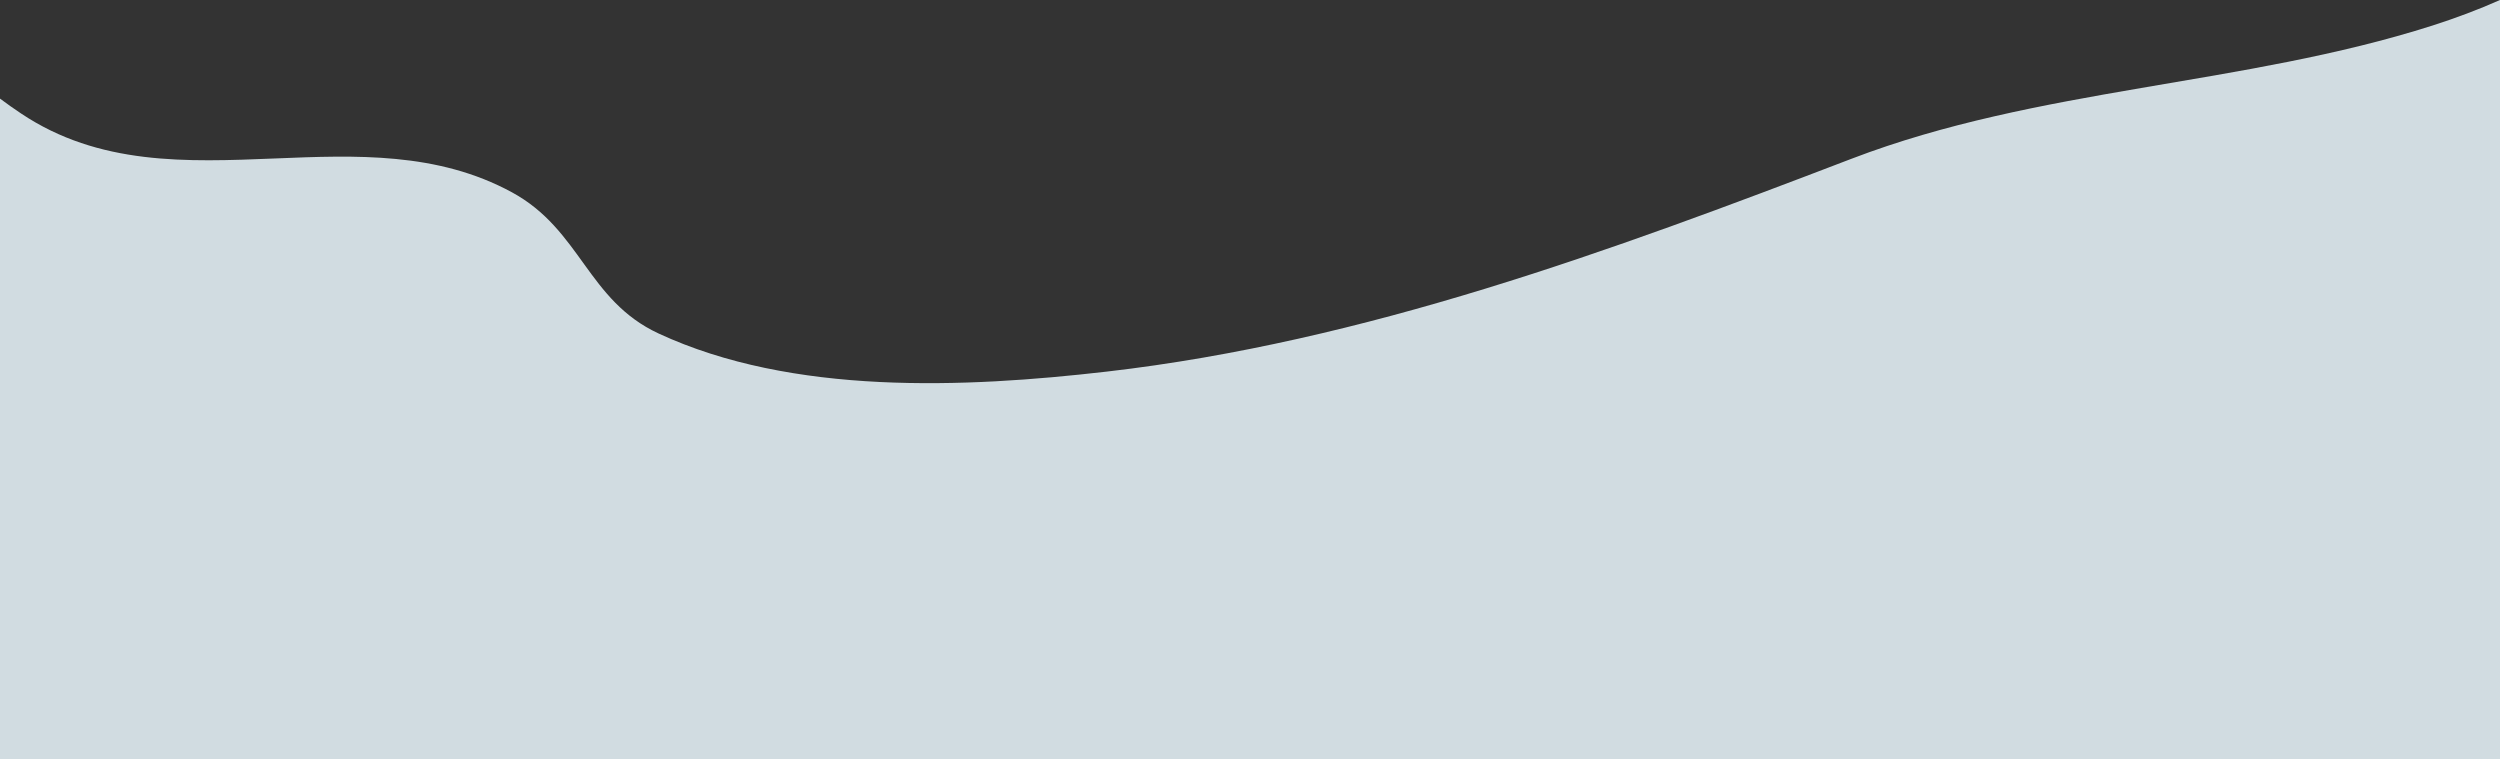 <svg width="1024" height="311" viewBox="0 0 1024 311" fill="none" xmlns="http://www.w3.org/2000/svg">
<rect x="0" y="0" width="1024" height="311" fill="#333333" stroke="none"/>
<path opacity="0.9" d="M758.438 65.008C659.585 102.863 559.023 139.986 453.432 152.197C394.999 158.949 324.532 162.021 269.76 136.598C240.495 123.021 238.029 94.161 209.667 78.756C179.181 62.205 145.815 63.546 112.547 64.911C76.471 66.373 40.518 67.836 8.592 46.459C5.663 44.509 2.807 42.486 0 40.389V312H1024V0C1015.07 3.973 1005.84 7.41 996.443 10.432C918.752 35.246 834.86 35.758 758.438 65.008Z" fill="#E2EEF4"/>
</svg>
